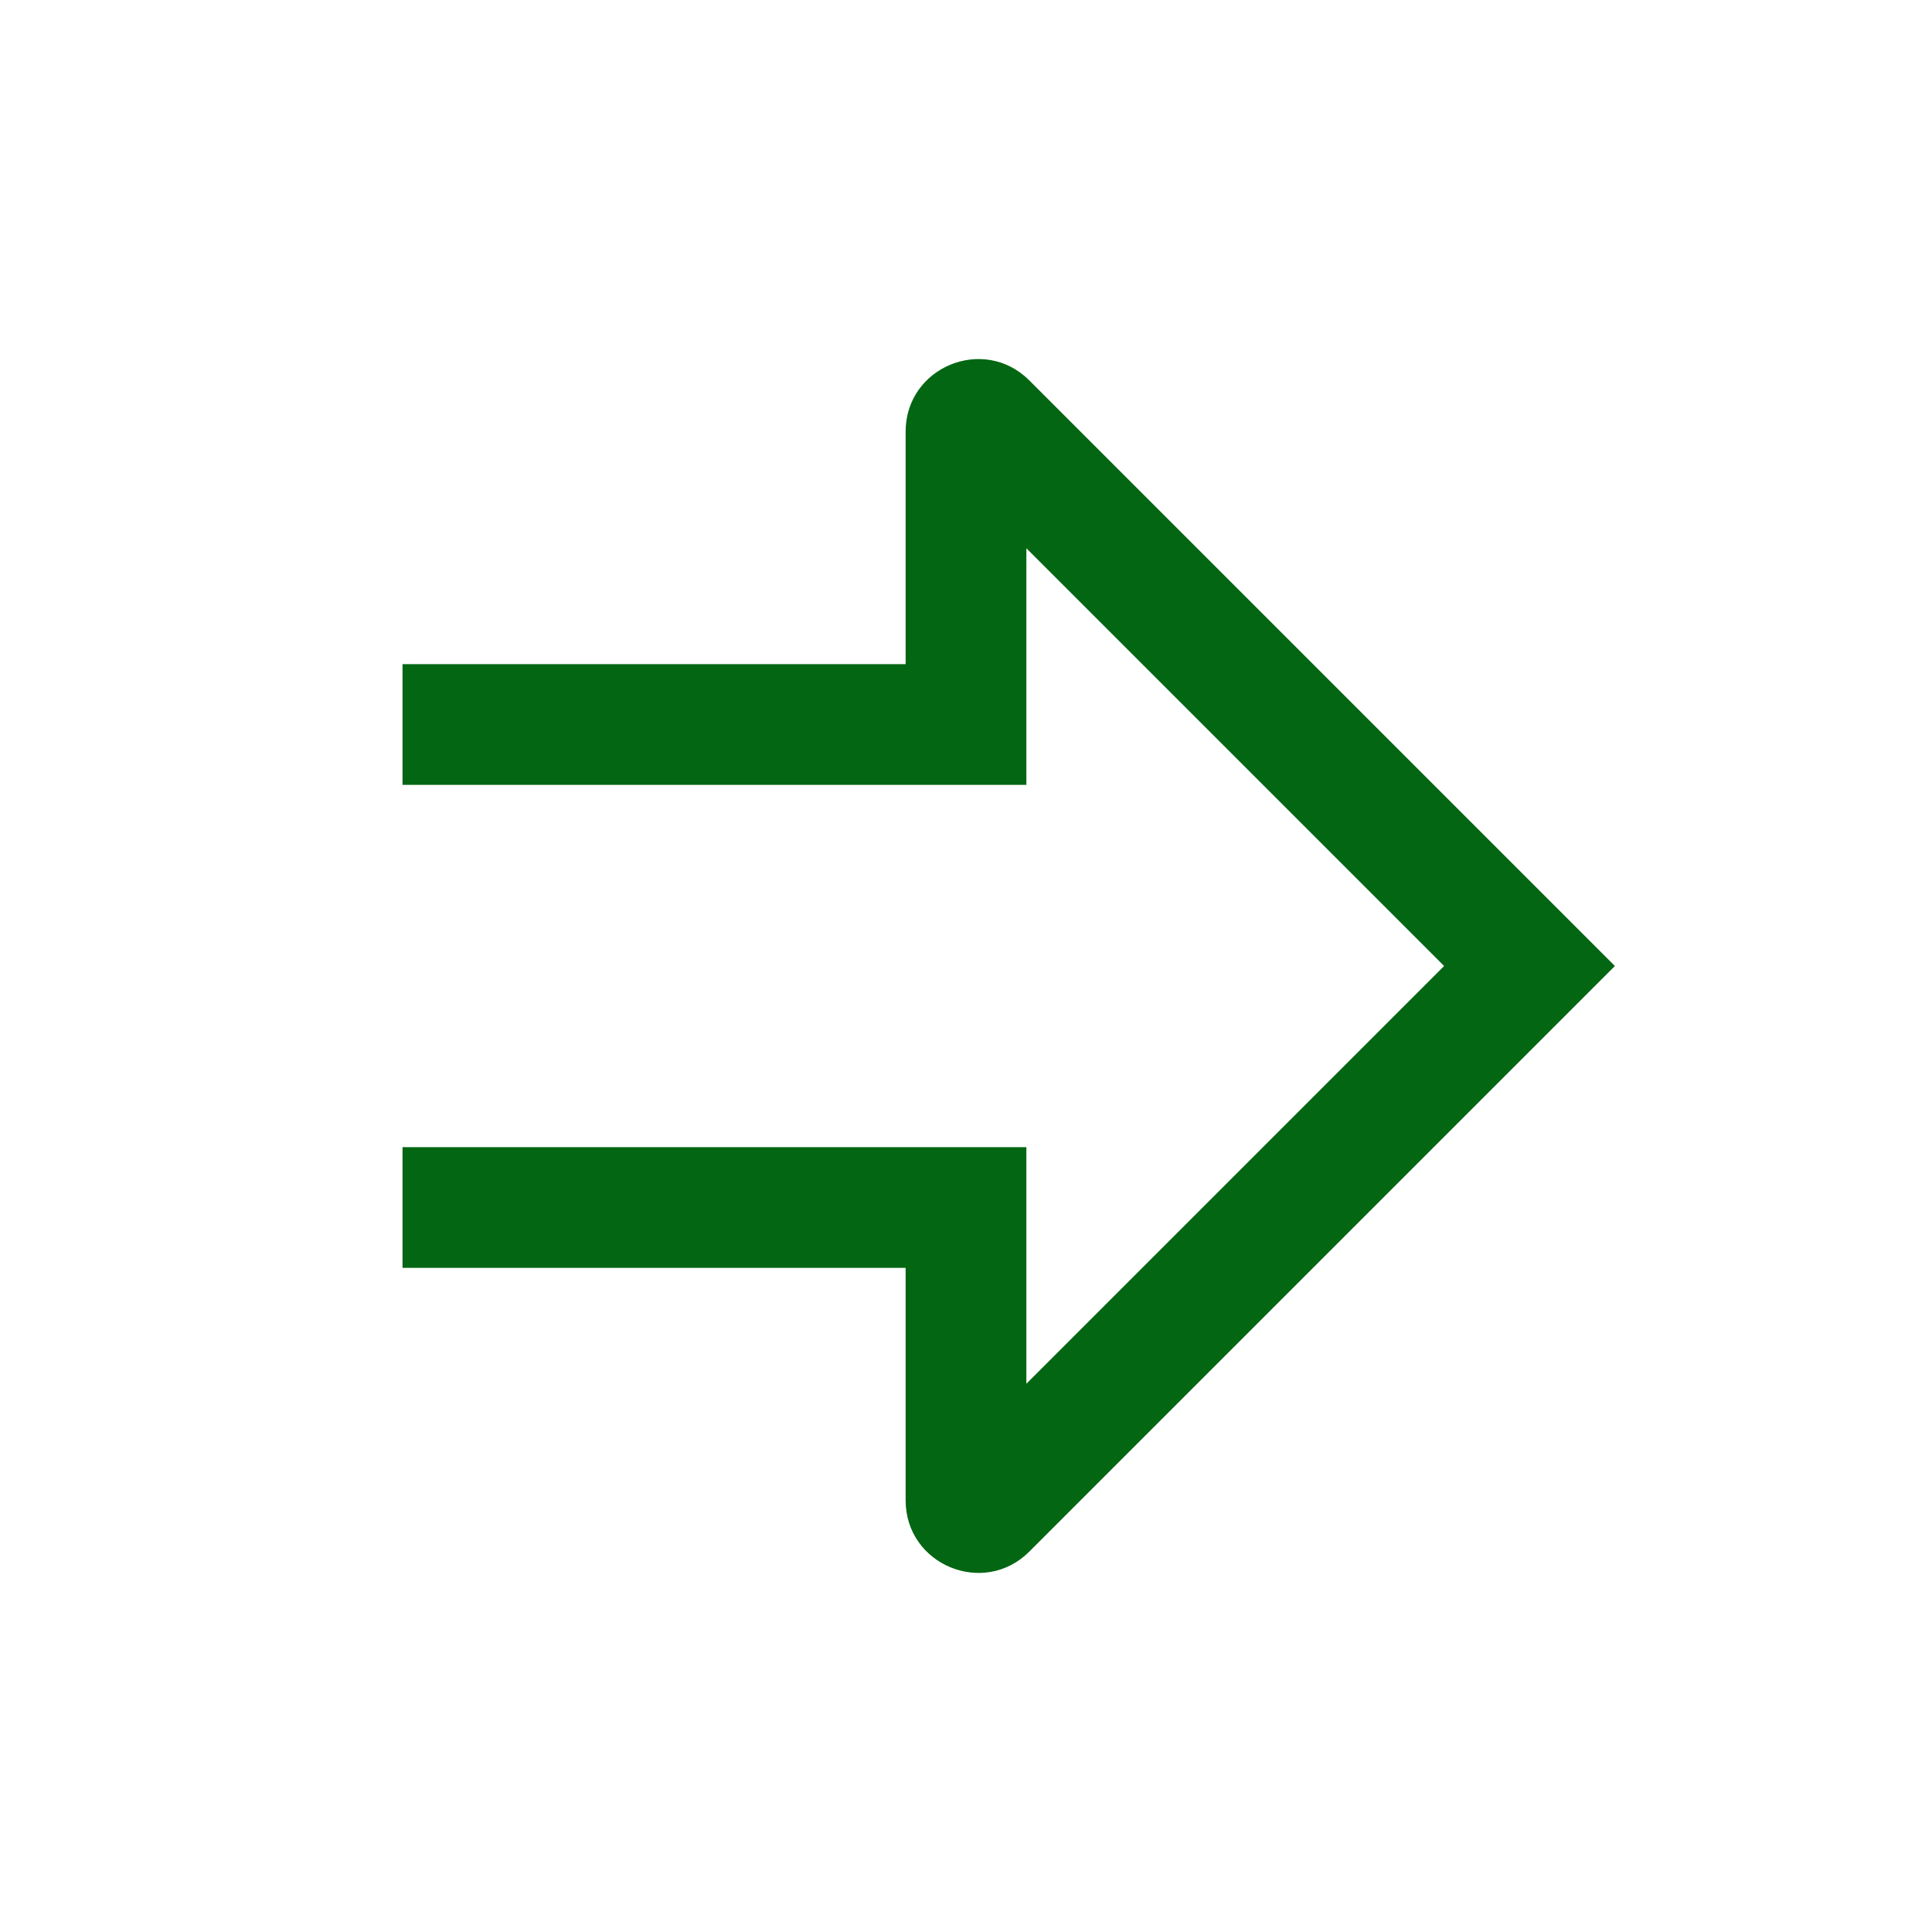 <svg width="32" height="32" viewBox="0 0 32 32" fill="none" xmlns="http://www.w3.org/2000/svg">
<path d="M16 12V13H17V12H16ZM16.341 7.008L15.634 7.715L15.634 7.715L16.341 7.008ZM25.333 16L26.041 16.707L26.748 16L26.041 15.293L25.333 16ZM16.341 24.992L17.049 25.699L17.049 25.699L16.341 24.992ZM16 20H17V19H16V20ZM6.667 13H16V11H6.667V13ZM17 12V7.149H15V12H17ZM15.634 7.715L24.626 16.707L26.041 15.293L17.049 6.301L15.634 7.715ZM24.626 15.293L15.634 24.285L17.049 25.699L26.041 16.707L24.626 15.293ZM17 24.85V20H15V24.85H17ZM16 19H6.667V21H16V19ZM15.634 24.285C16.138 23.781 17 24.138 17 24.85H15C15 25.919 16.293 26.455 17.049 25.699L15.634 24.285ZM17 7.149C17 7.862 16.138 8.219 15.634 7.715L17.049 6.301C16.293 5.545 15 6.08 15 7.149H17Z" fill="#036613"/>
</svg>

